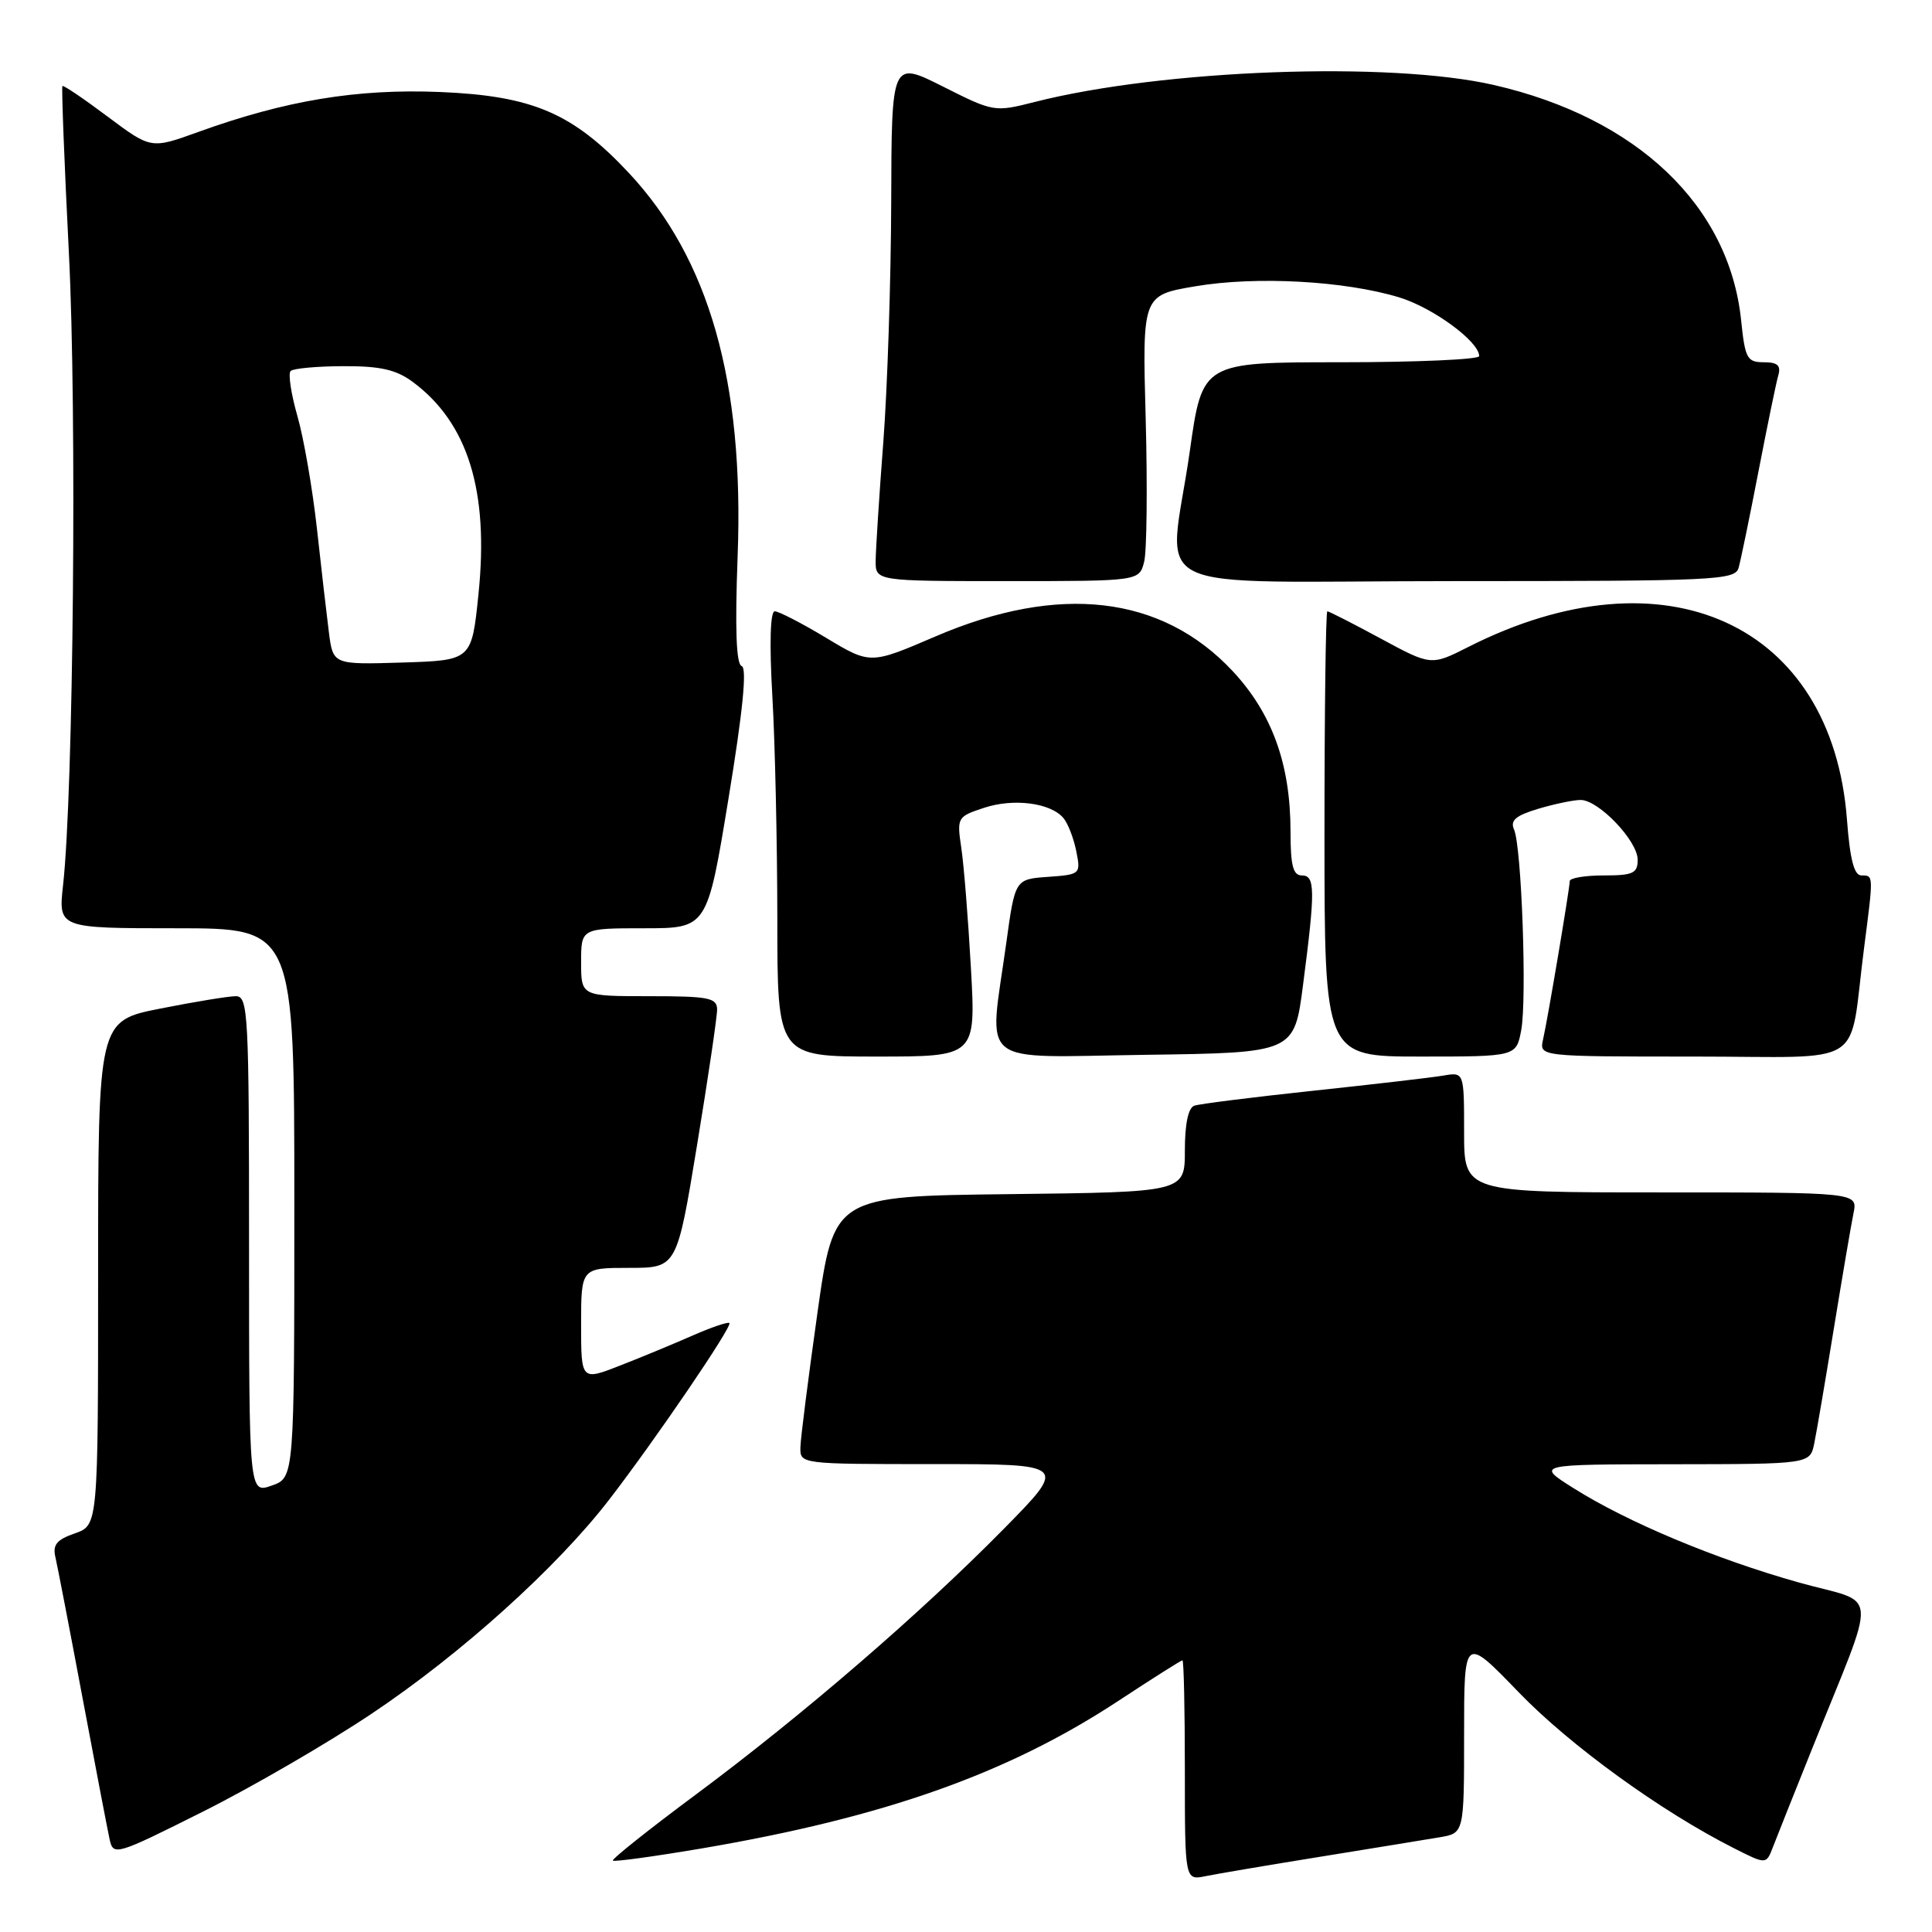<?xml version="1.0" encoding="UTF-8" standalone="no"?>
<!DOCTYPE svg PUBLIC "-//W3C//DTD SVG 1.1//EN" "http://www.w3.org/Graphics/SVG/1.1/DTD/svg11.dtd" >
<svg xmlns="http://www.w3.org/2000/svg" xmlns:xlink="http://www.w3.org/1999/xlink" version="1.1" viewBox="0 0 256 256">
 <g >
 <path fill="currentColor"
d=" M 175.00 246.02 C 181.88 244.91 188.96 243.75 190.75 243.45 C 194.00 242.91 194.00 242.91 194.00 229.82 C 194.00 216.74 194.00 216.74 201.25 224.25 C 208.06 231.30 220.10 240.02 229.76 244.90 C 234.03 247.06 234.03 247.06 234.91 244.78 C 235.39 243.52 237.68 237.78 240.00 232.00 C 248.92 209.74 249.14 212.72 238.33 209.68 C 227.33 206.59 215.65 201.70 208.50 197.19 C 203.50 194.04 203.50 194.04 221.67 194.02 C 239.84 194.00 239.84 194.00 240.40 191.25 C 240.71 189.74 241.88 182.88 243.00 176.00 C 244.12 169.12 245.29 162.26 245.60 160.75 C 246.16 158.00 246.16 158.00 220.08 158.00 C 194.00 158.00 194.00 158.00 194.00 150.02 C 194.00 142.05 194.00 142.05 191.25 142.52 C 189.74 142.78 181.97 143.68 174.00 144.53 C 166.03 145.38 158.94 146.27 158.25 146.51 C 157.45 146.78 157.00 148.94 157.00 152.45 C 157.00 157.96 157.00 157.96 133.75 158.23 C 110.50 158.50 110.50 158.50 108.31 174.00 C 107.11 182.53 106.09 190.51 106.06 191.75 C 106.00 194.00 106.00 194.00 123.73 194.00 C 141.46 194.00 141.46 194.00 132.98 202.61 C 121.92 213.84 106.41 227.22 92.24 237.76 C 85.99 242.40 81.02 246.36 81.21 246.54 C 81.39 246.72 86.70 245.99 93.02 244.92 C 117.19 240.80 133.54 235.01 148.18 225.38 C 152.68 222.42 156.50 220.00 156.68 220.00 C 156.86 220.00 157.00 226.56 157.00 234.58 C 157.00 249.16 157.00 249.16 159.75 248.60 C 161.26 248.29 168.12 247.13 175.00 246.02 Z  M 49.25 227.07 C 61.09 219.16 73.82 207.68 80.75 198.67 C 86.89 190.70 97.07 175.74 96.65 175.31 C 96.46 175.13 94.33 175.85 91.90 176.91 C 89.48 177.98 85.14 179.78 82.25 180.91 C 77.00 182.97 77.00 182.97 77.00 175.49 C 77.00 168.00 77.00 168.00 83.35 168.00 C 89.69 168.00 89.69 168.00 92.36 151.75 C 93.83 142.81 95.03 134.71 95.02 133.75 C 95.00 132.21 93.90 132.00 86.00 132.00 C 77.00 132.00 77.00 132.00 77.00 127.50 C 77.00 123.00 77.00 123.00 85.35 123.00 C 93.71 123.00 93.71 123.00 96.53 105.81 C 98.43 94.27 99.00 88.50 98.28 88.26 C 97.55 88.02 97.38 83.36 97.74 73.69 C 98.61 50.61 93.98 34.31 83.33 22.92 C 75.90 14.98 70.57 12.70 58.30 12.19 C 47.28 11.74 37.83 13.31 26.26 17.49 C 20.01 19.75 20.01 19.75 14.26 15.45 C 11.10 13.08 8.41 11.26 8.27 11.40 C 8.14 11.53 8.52 21.51 9.13 33.57 C 10.20 54.70 9.73 104.89 8.36 117.25 C 7.72 123.00 7.72 123.00 23.36 123.00 C 39.00 123.00 39.00 123.00 39.00 159.40 C 39.00 195.80 39.00 195.80 36.00 196.85 C 33.00 197.90 33.00 197.90 33.00 164.95 C 33.00 134.24 32.88 132.00 31.25 132.00 C 30.29 132.00 25.79 132.74 21.25 133.64 C 13.00 135.27 13.00 135.27 13.00 168.69 C 13.00 202.10 13.00 202.10 9.92 203.18 C 7.49 204.02 6.95 204.70 7.35 206.37 C 7.62 207.54 9.24 215.93 10.94 225.00 C 12.64 234.07 14.26 242.51 14.53 243.75 C 15.02 245.93 15.36 245.83 26.85 240.07 C 33.35 236.82 43.43 230.97 49.25 227.07 Z  M 128.65 128.25 C 128.29 121.79 127.72 114.64 127.38 112.37 C 126.78 108.32 126.84 108.21 130.39 107.04 C 134.32 105.74 139.24 106.38 140.92 108.41 C 141.51 109.11 142.27 111.08 142.61 112.78 C 143.22 115.83 143.16 115.88 138.86 116.19 C 134.50 116.50 134.50 116.50 133.33 125.00 C 131.03 141.60 129.14 140.08 151.75 139.77 C 171.50 139.50 171.50 139.50 172.66 130.50 C 174.30 117.88 174.27 116.00 172.50 116.00 C 171.34 116.00 171.00 114.69 171.00 110.18 C 171.00 101.26 168.56 94.52 163.32 88.91 C 153.92 78.87 140.31 77.29 123.91 84.35 C 115.32 88.04 115.32 88.04 109.47 84.52 C 106.25 82.58 103.18 81.00 102.66 81.00 C 102.06 81.00 101.94 85.27 102.34 92.25 C 102.70 98.44 102.99 111.71 103.00 121.75 C 103.00 140.00 103.00 140.00 116.15 140.00 C 129.31 140.00 129.31 140.00 128.65 128.25 Z  M 201.57 136.50 C 202.34 132.36 201.62 112.19 200.62 109.92 C 200.08 108.71 200.83 108.07 203.82 107.17 C 205.97 106.53 208.50 106.00 209.44 106.00 C 211.83 106.00 217.00 111.42 217.00 113.92 C 217.00 115.72 216.39 116.00 212.50 116.00 C 210.03 116.00 208.00 116.34 208.00 116.75 C 207.99 117.73 205.12 134.83 204.46 137.75 C 203.96 140.00 203.96 140.00 224.44 140.00 C 247.76 140.00 244.90 141.82 246.99 125.68 C 248.26 115.84 248.27 116.00 246.64 116.00 C 245.68 116.00 245.13 113.88 244.73 108.58 C 242.76 82.63 220.61 72.53 194.57 85.72 C 189.63 88.22 189.63 88.22 182.95 84.61 C 179.27 82.62 176.09 81.00 175.88 81.00 C 175.67 81.00 175.50 94.28 175.50 110.50 C 175.50 140.00 175.50 140.00 188.20 140.00 C 200.91 140.00 200.91 140.00 201.57 136.50 Z  M 151.61 74.42 C 151.96 73.01 152.05 64.48 151.81 55.48 C 151.36 39.12 151.36 39.12 158.42 37.93 C 166.46 36.57 178.16 37.21 185.39 39.40 C 189.88 40.77 196.00 45.26 196.00 47.19 C 196.00 47.63 187.75 48.00 177.66 48.00 C 159.32 48.00 159.32 48.00 157.66 59.75 C 154.89 79.30 150.18 77.00 192.93 77.00 C 227.25 77.00 229.90 76.88 230.37 75.25 C 230.65 74.29 231.83 68.55 233.00 62.50 C 234.17 56.45 235.35 50.71 235.63 49.75 C 236.01 48.43 235.54 48.00 233.71 48.00 C 231.50 48.00 231.23 47.50 230.71 42.46 C 229.14 27.25 216.94 15.63 197.98 11.27 C 184.19 8.09 154.05 9.20 137.11 13.51 C 131.77 14.87 131.66 14.85 124.93 11.46 C 118.14 8.05 118.14 8.05 118.09 26.77 C 118.06 37.07 117.59 51.35 117.05 58.50 C 116.50 65.65 116.05 72.74 116.03 74.25 C 116.00 77.00 116.00 77.00 133.48 77.00 C 150.96 77.00 150.96 77.00 151.61 74.42 Z  M 43.58 83.79 C 43.28 81.43 42.56 75.22 41.99 70.00 C 41.41 64.78 40.26 58.09 39.41 55.14 C 38.57 52.20 38.16 49.50 38.51 49.16 C 38.85 48.82 41.99 48.53 45.49 48.52 C 50.39 48.50 52.49 48.98 54.67 50.59 C 62.01 56.02 64.81 65.05 63.40 78.73 C 62.50 87.50 62.50 87.50 53.32 87.79 C 44.13 88.07 44.13 88.07 43.58 83.79 Z "/>
</g>
</svg>